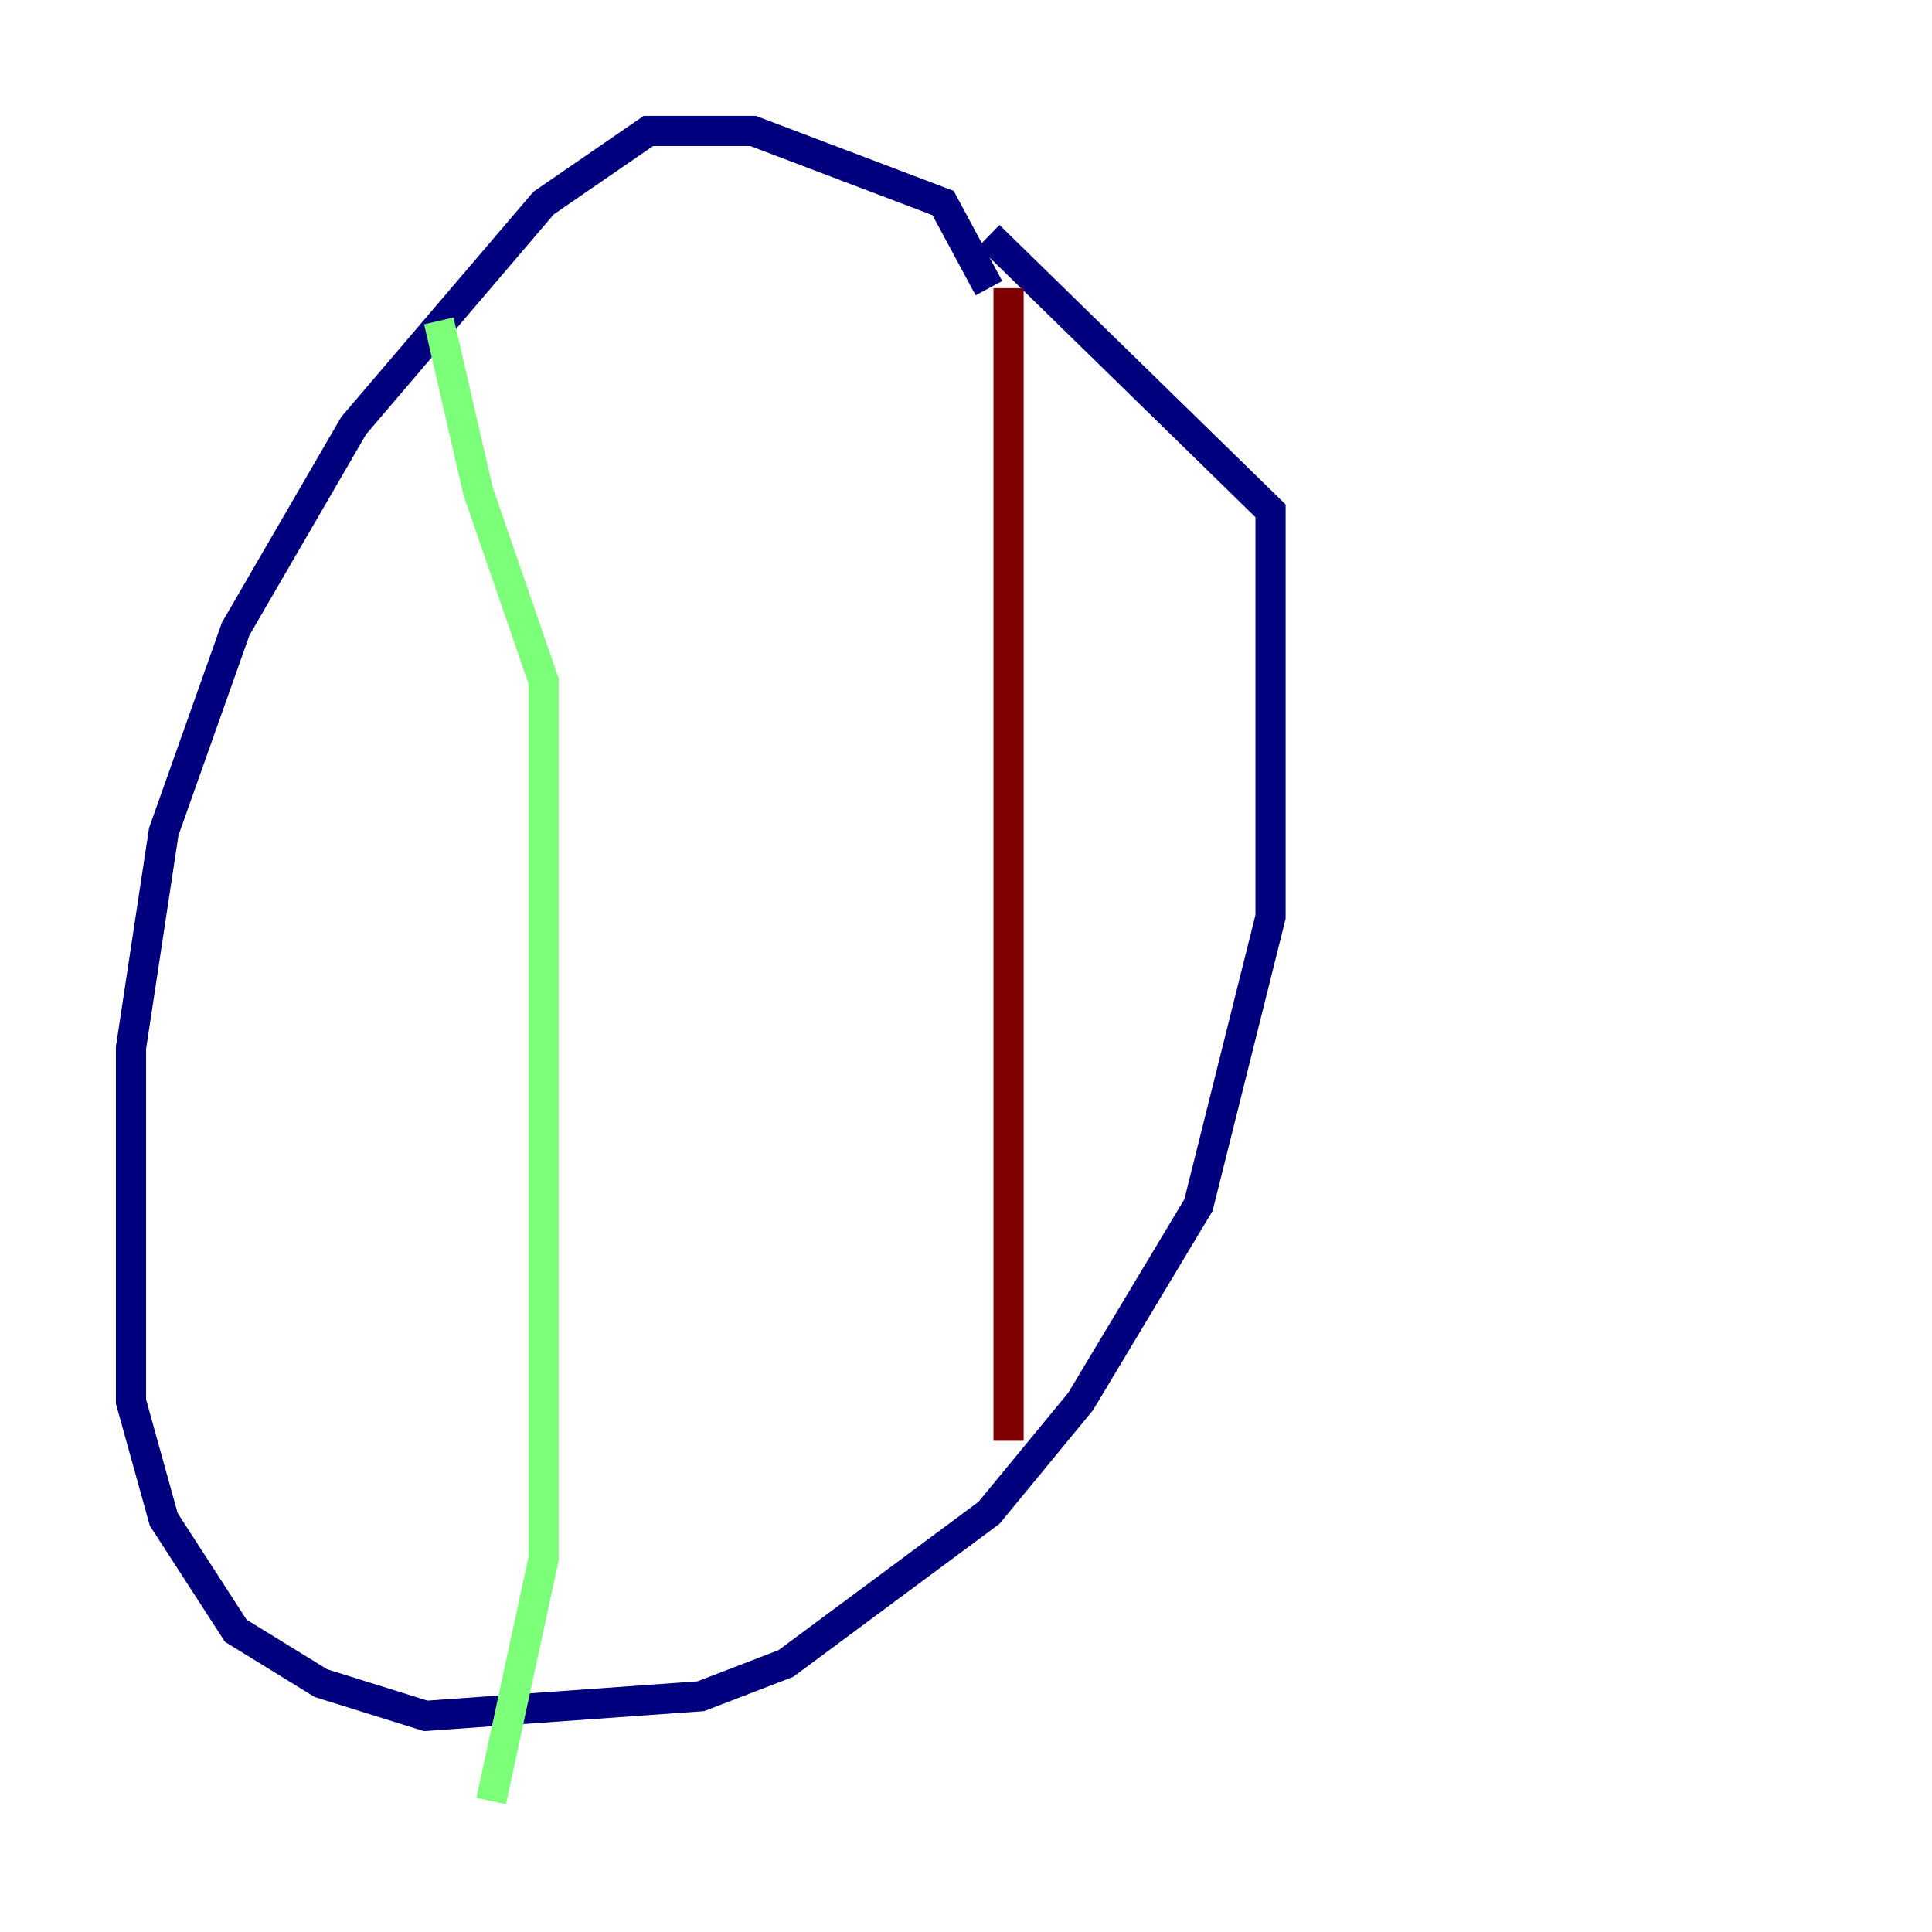 <?xml version="1.0" encoding="utf-8" ?>
<svg baseProfile="tiny" height="128" version="1.2" viewBox="0,0,128,128" width="128" xmlns="http://www.w3.org/2000/svg" xmlns:ev="http://www.w3.org/2001/xml-events" xmlns:xlink="http://www.w3.org/1999/xlink"><defs /><polyline fill="none" points="65.519,19.091 62.481,13.451 49.898,8.678 42.956,8.678 36.014,13.451 23.43,28.203 15.62,41.654 10.848,55.105 8.678,69.424 8.678,92.854 10.848,100.664 15.62,108.041 21.261,111.512 28.203,113.681 46.427,112.38 52.068,110.21 65.519,100.231 71.593,92.854 79.403,79.837 84.176,60.746 84.176,33.844 65.519,15.62" stroke="#00007f" stroke-width="2" /><polyline fill="none" points="29.071,21.261 31.675,32.542 36.014,45.125 36.014,103.268 32.542,119.322" stroke="#7cff79" stroke-width="2" /><polyline fill="none" points="66.82,19.091 66.82,95.458" stroke="#7f0000" stroke-width="2" /></svg>